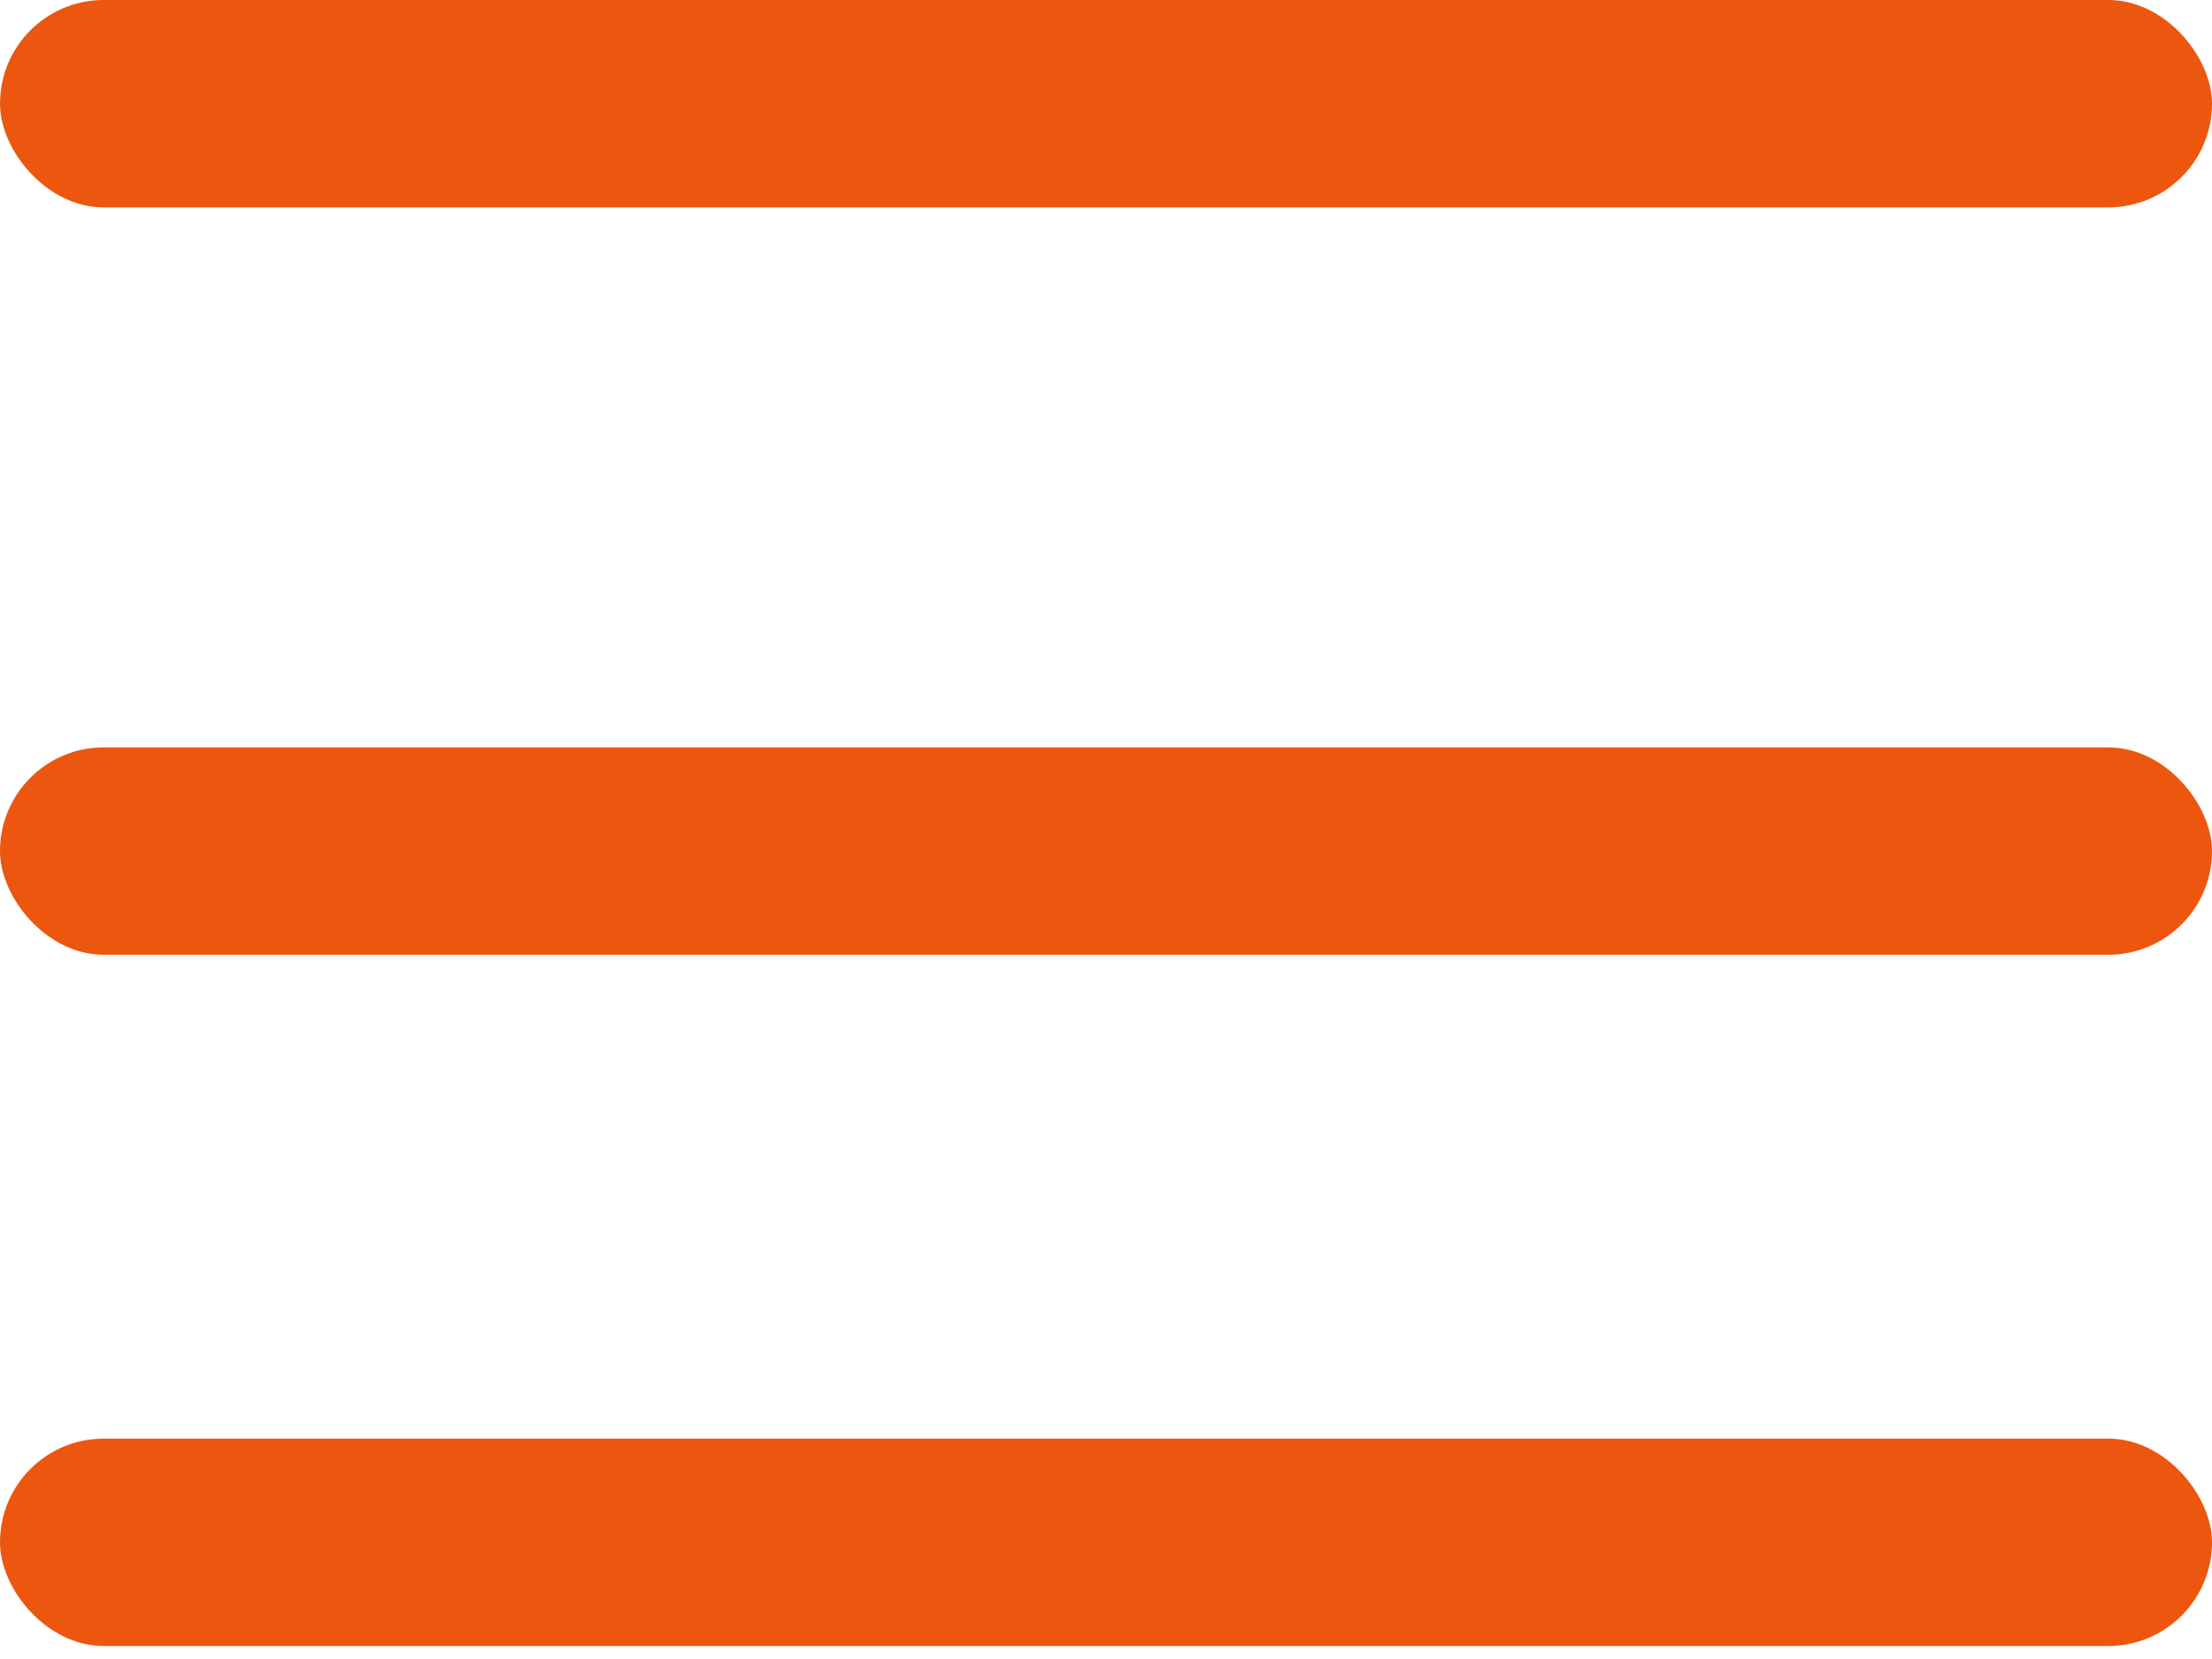 <svg width="32" height="24" viewBox="0 0 32 24" fill="none" xmlns="http://www.w3.org/2000/svg">
<rect width="32" height="3" rx="1.5" fill="#ED560E"/>
<rect y="20.812" width="32" height="3" rx="1.5" fill="#ED560E"/>
<rect y="10.812" width="32" height="3" rx="1.5" fill="#ED560E"/>
</svg>
